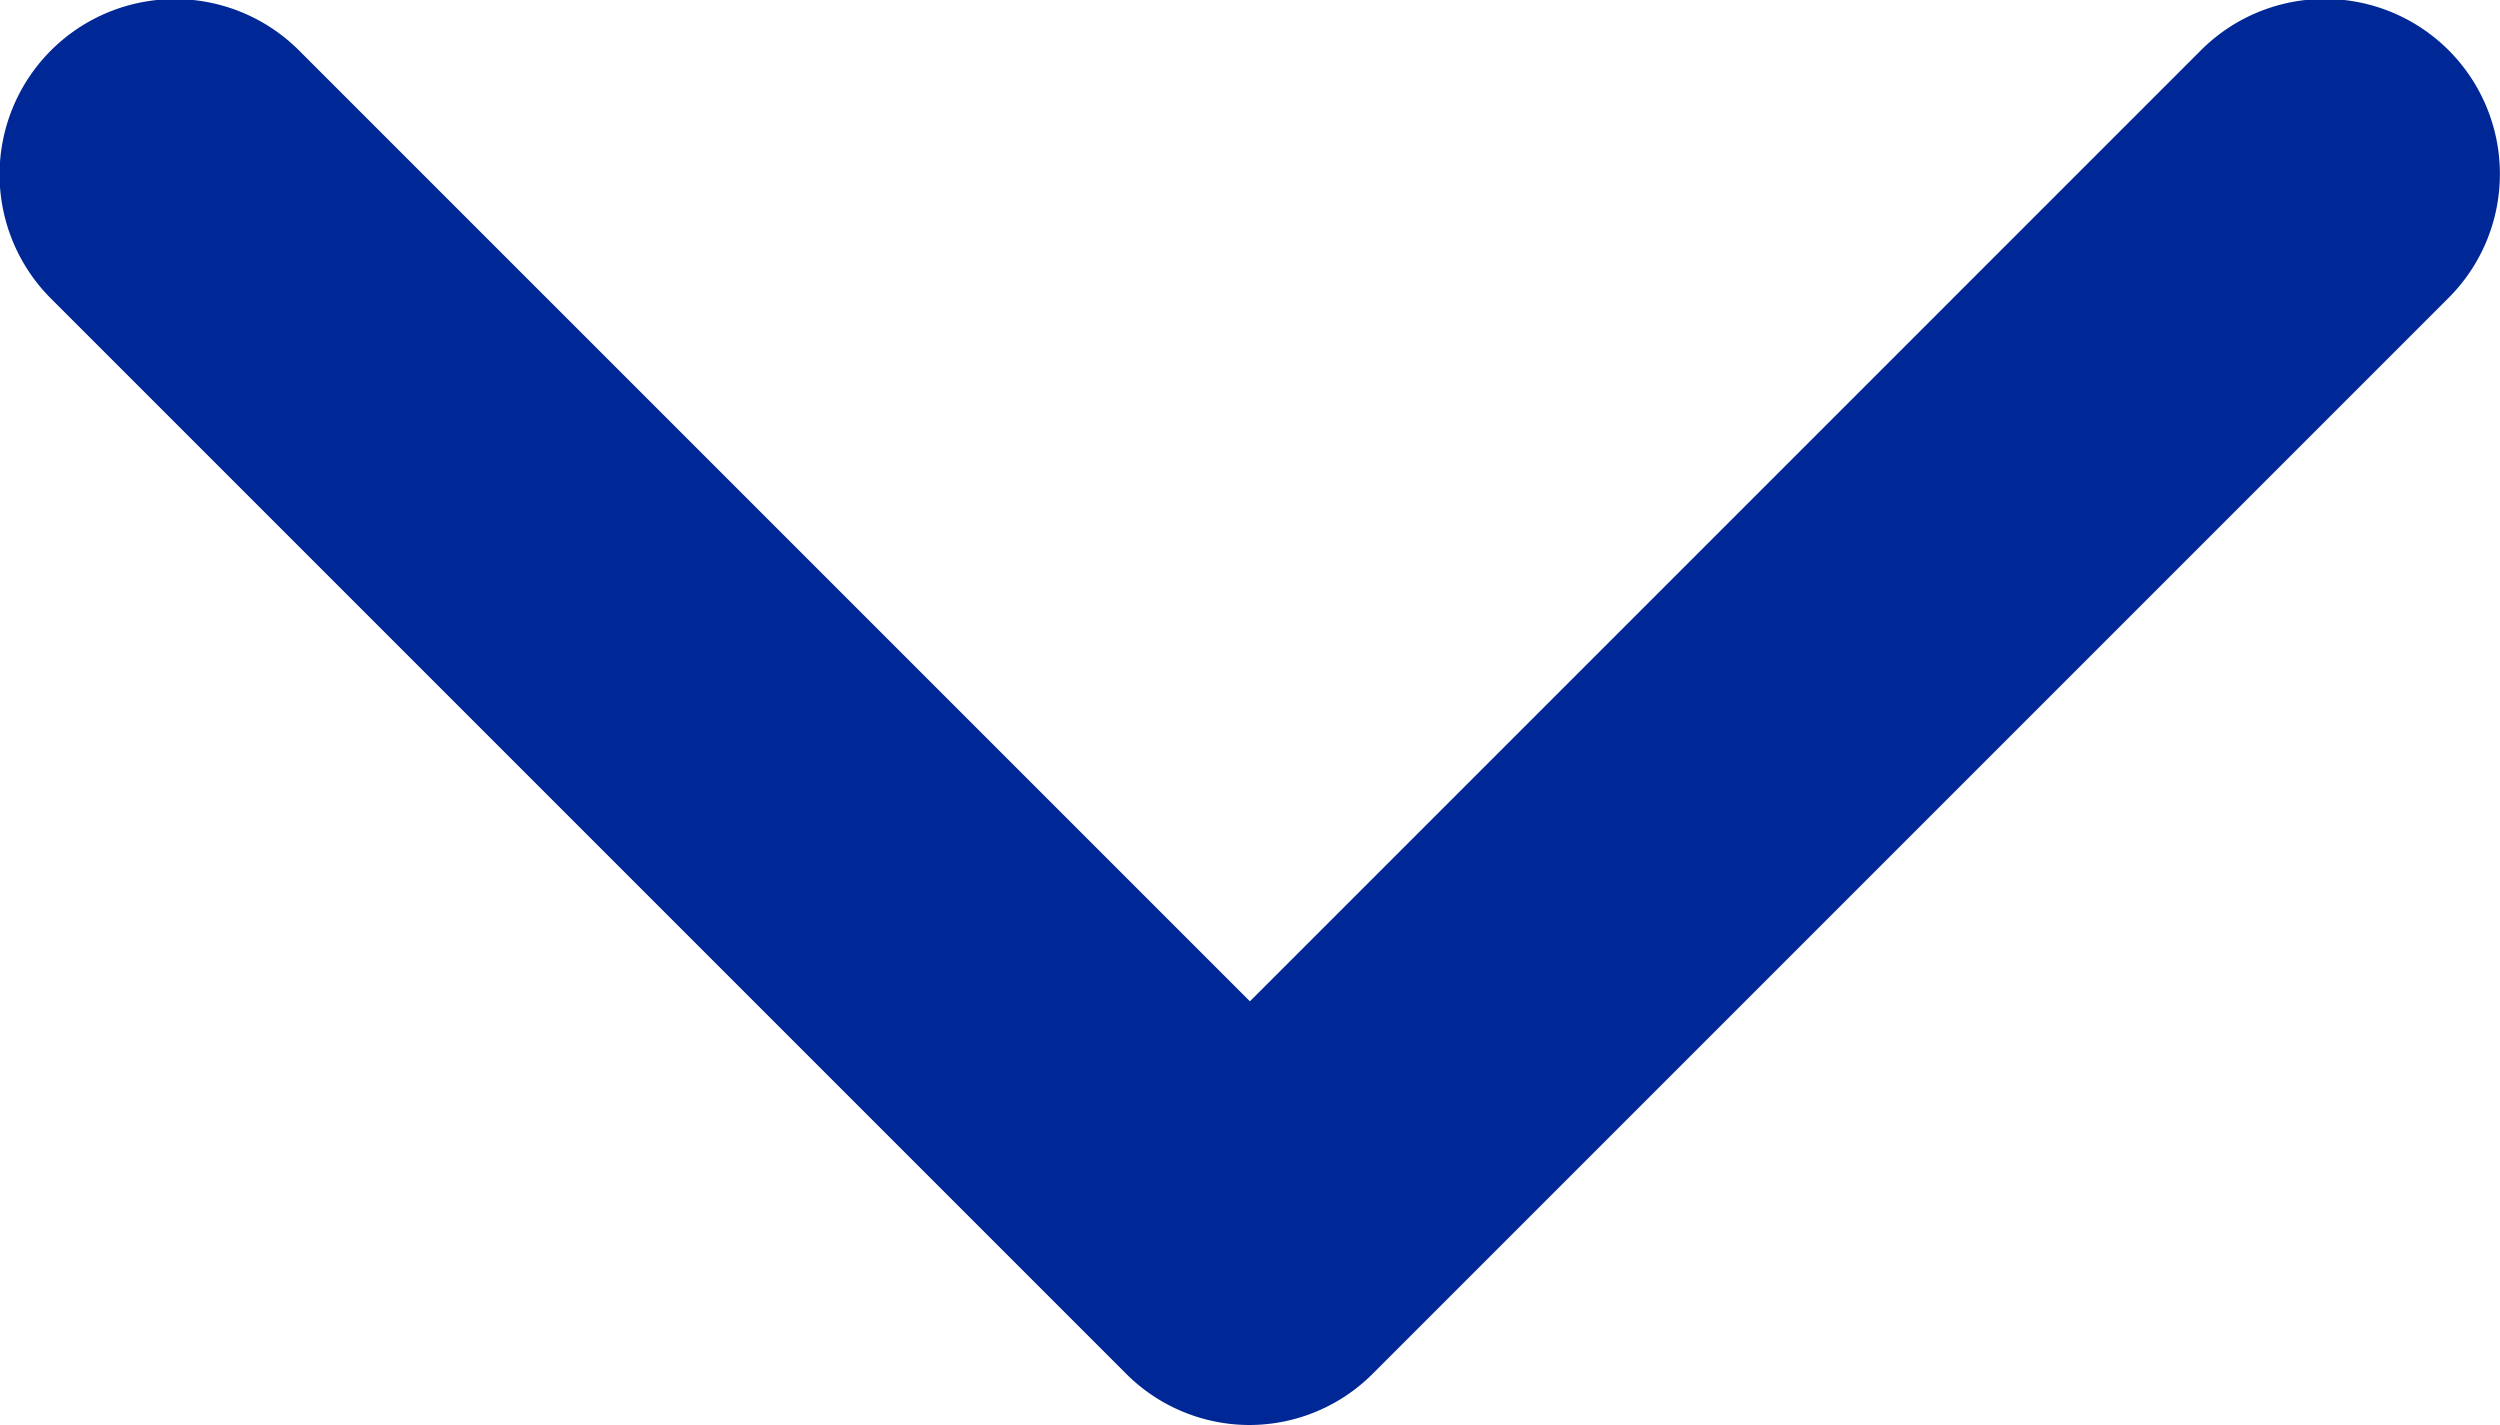 <svg xmlns="http://www.w3.org/2000/svg" width="12.893" height="7.349" viewBox="0 0 12.893 7.349">
    <path fill="#002796" d="M6.447 104.49a.9.9 0 0 1-.638-.264L.265 98.682A.9.9 0 1 1 1.542 97.4l4.905 4.905 4.905-4.905a.9.9 0 1 1 1.277 1.277l-5.544 5.544a.9.9 0 0 1-.638.269z" transform="translate(-.001 -97.141)"/>
</svg>
